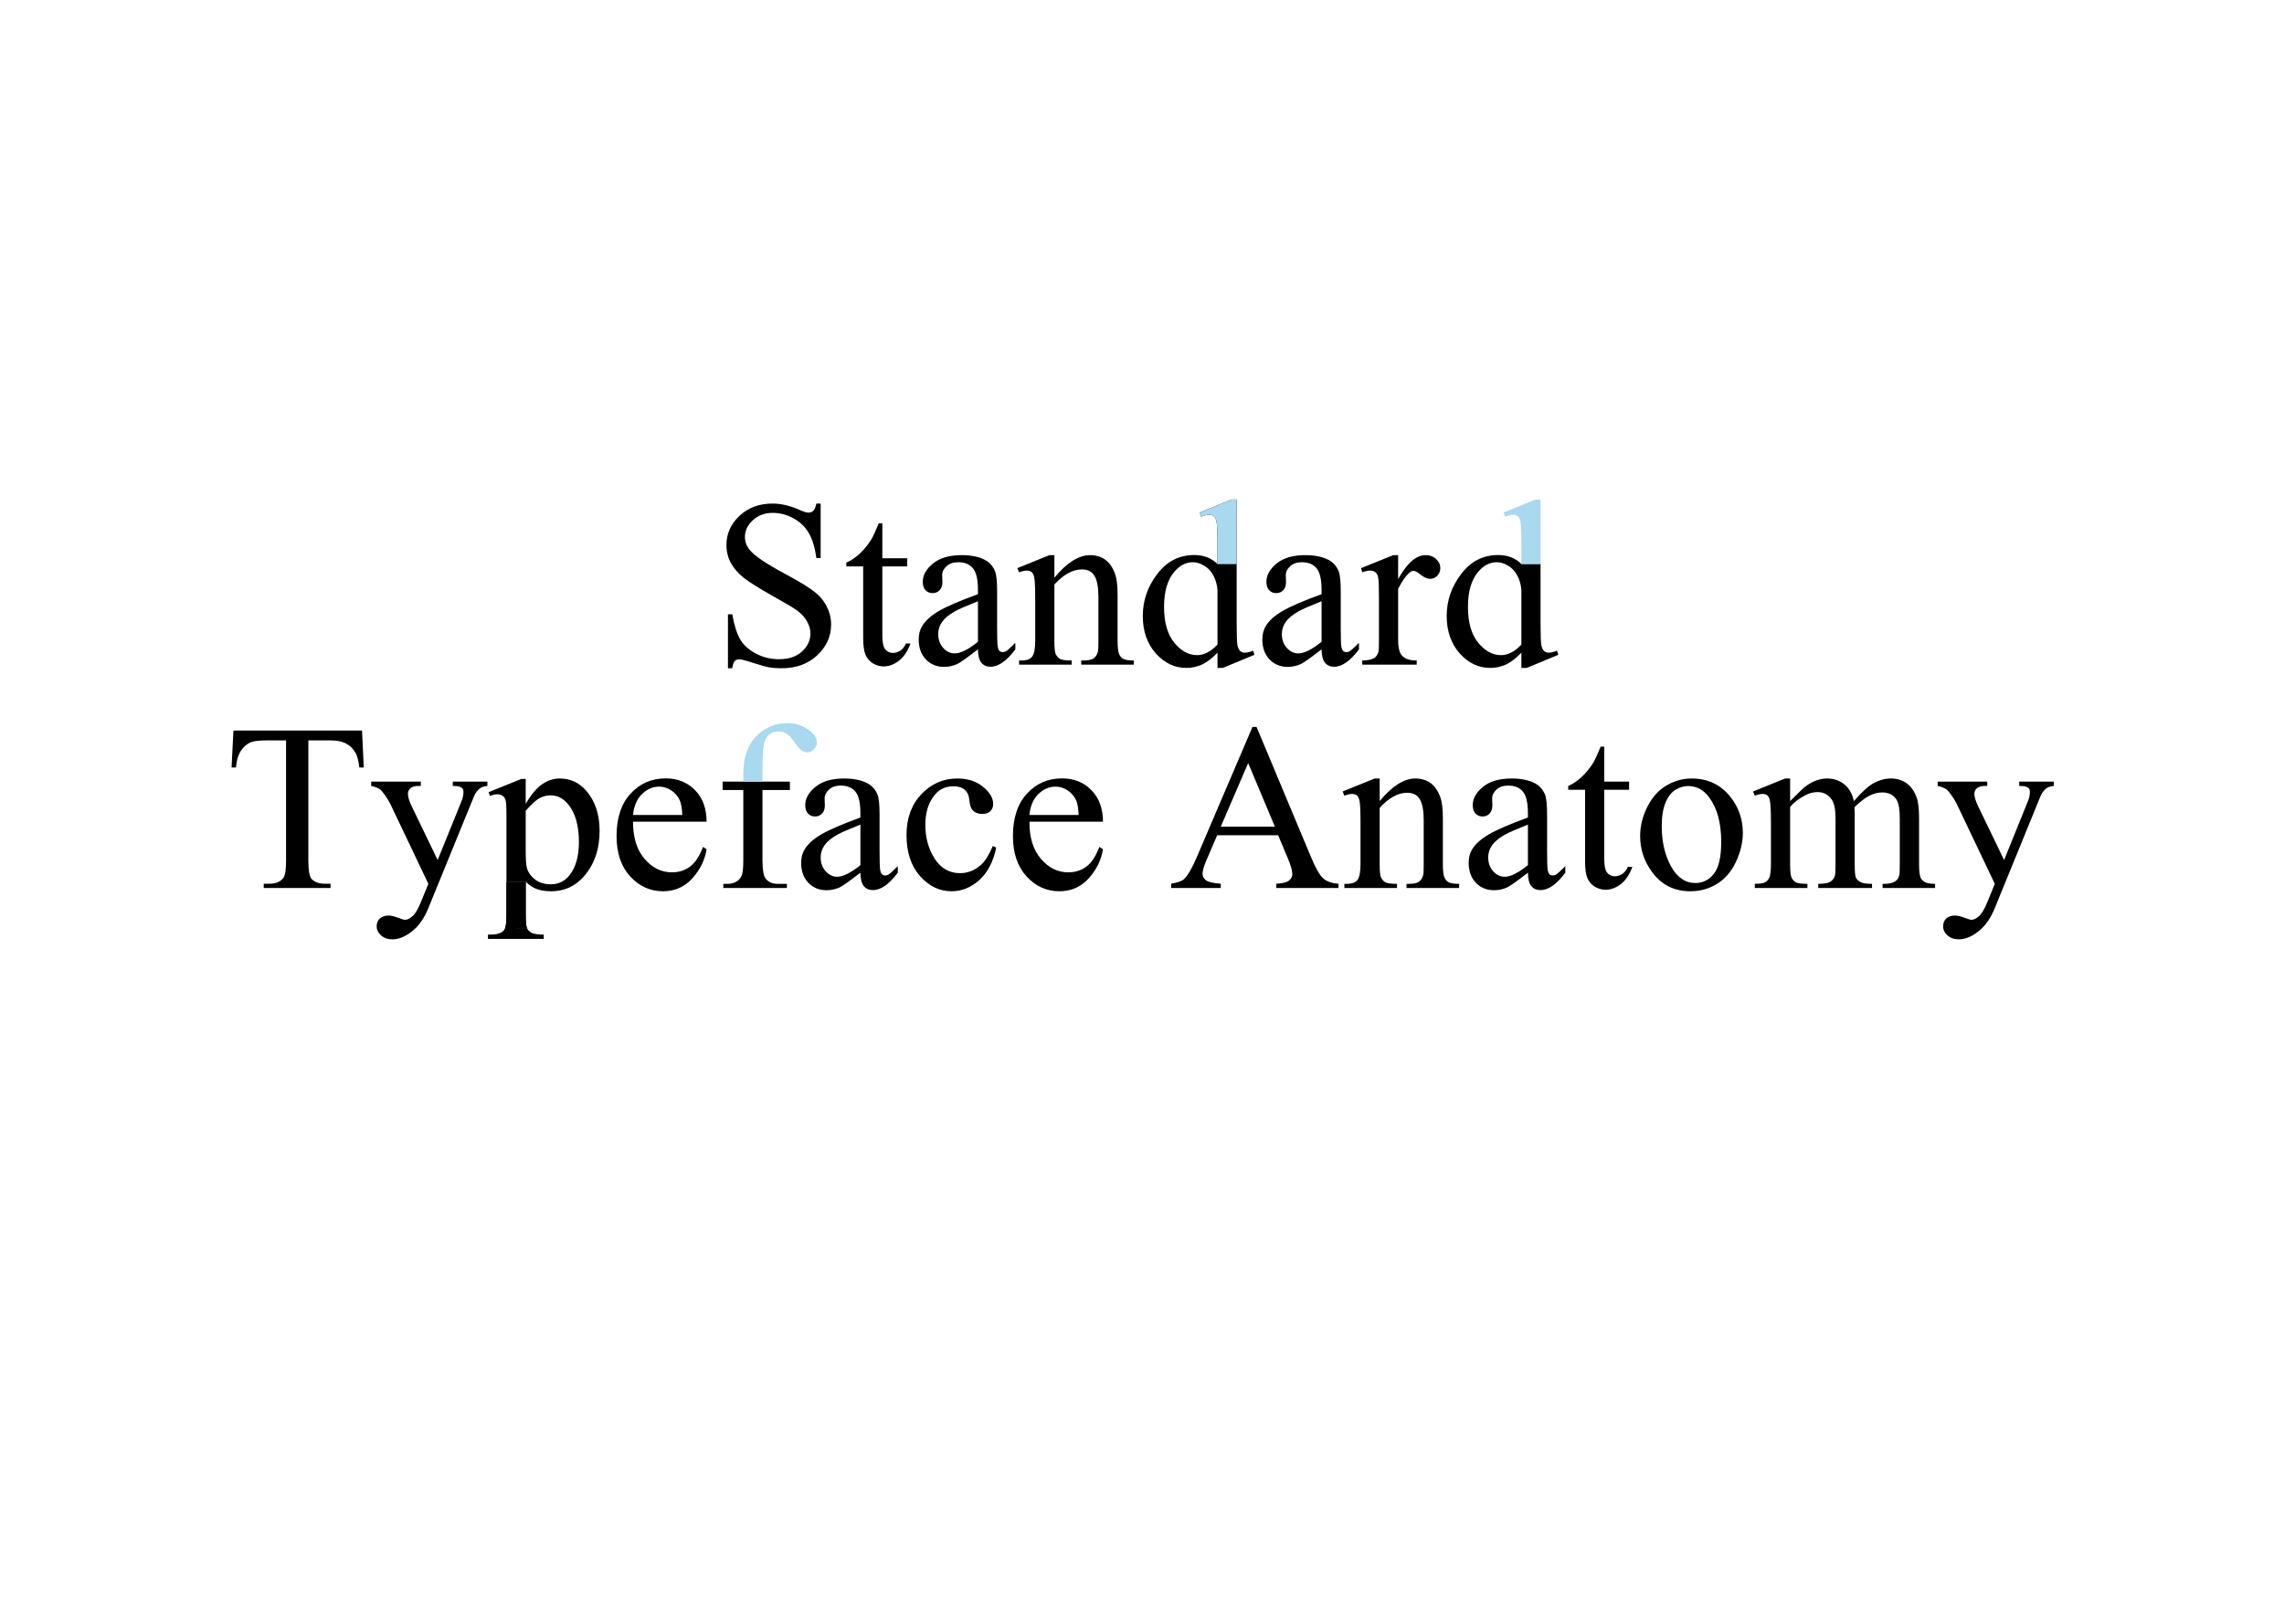 <svg width="1440" height="1024" viewBox="0 0 1440 1024" fill="none" xmlns="http://www.w3.org/2000/svg">
<rect width="1440" height="1024" fill="white"/>
<path d="M1221.63 492.91H1252.91V495.62H1251.37C1249.17 495.62 1247.51 496.108 1246.39 497.085C1245.32 498.013 1244.78 499.185 1244.78 500.601C1244.78 502.505 1245.58 505.142 1247.2 508.511L1263.53 542.349L1278.54 505.288C1279.37 503.286 1279.79 501.309 1279.79 499.355C1279.79 498.477 1279.62 497.817 1279.28 497.378C1278.89 496.841 1278.28 496.426 1277.45 496.133C1276.62 495.791 1275.15 495.62 1273.05 495.62V492.91H1294.88V495.62C1293.07 495.815 1291.68 496.206 1290.7 496.792C1289.73 497.378 1288.65 498.477 1287.48 500.088C1287.04 500.771 1286.21 502.651 1284.99 505.728L1257.67 572.671C1255.03 579.165 1251.57 584.072 1247.27 587.393C1243.02 590.713 1238.92 592.373 1234.96 592.373C1232.08 592.373 1229.72 591.543 1227.86 589.883C1226 588.223 1225.08 586.318 1225.08 584.17C1225.08 582.119 1225.74 580.459 1227.05 579.189C1228.42 577.969 1230.28 577.358 1232.62 577.358C1234.23 577.358 1236.43 577.896 1239.21 578.97C1241.17 579.702 1242.39 580.068 1242.88 580.068C1244.34 580.068 1245.93 579.312 1247.64 577.798C1249.39 576.284 1251.15 573.354 1252.91 569.009L1257.67 557.363L1233.57 506.753C1232.84 505.239 1231.67 503.359 1230.06 501.113C1228.84 499.404 1227.84 498.257 1227.05 497.671C1225.93 496.89 1224.12 496.206 1221.63 495.62V492.91Z" fill="black"/>
<path d="M1128.62 505.215C1133.5 500.332 1136.38 497.524 1137.26 496.792C1139.46 494.937 1141.83 493.496 1144.36 492.471C1146.9 491.445 1149.42 490.933 1151.91 490.933C1156.11 490.933 1159.72 492.153 1162.75 494.595C1165.78 497.036 1167.8 500.576 1168.83 505.215C1173.86 499.355 1178.1 495.522 1181.57 493.716C1185.04 491.86 1188.6 490.933 1192.26 490.933C1195.83 490.933 1198.98 491.86 1201.71 493.716C1204.5 495.522 1206.69 498.501 1208.3 502.651C1209.38 505.483 1209.92 509.927 1209.92 515.981V544.839C1209.92 549.038 1210.23 551.919 1210.87 553.481C1211.36 554.556 1212.26 555.483 1213.58 556.265C1214.9 556.997 1217.04 557.363 1220.02 557.363V560H1186.92V557.363H1188.31C1191.19 557.363 1193.44 556.802 1195.05 555.679C1196.17 554.897 1196.98 553.652 1197.46 551.943C1197.66 551.113 1197.76 548.745 1197.76 544.839V515.981C1197.76 510.513 1197.1 506.655 1195.78 504.409C1193.88 501.284 1190.82 499.722 1186.62 499.722C1184.04 499.722 1181.42 500.381 1178.79 501.699C1176.2 502.969 1173.05 505.361 1169.34 508.877L1169.19 509.683L1169.34 512.832V544.839C1169.34 549.429 1169.58 552.285 1170.07 553.408C1170.61 554.531 1171.59 555.483 1173 556.265C1174.42 556.997 1176.83 557.363 1180.25 557.363V560H1146.34V557.363C1150.05 557.363 1152.59 556.924 1153.96 556.045C1155.38 555.166 1156.35 553.848 1156.89 552.09C1157.13 551.26 1157.25 548.843 1157.25 544.839V515.981C1157.25 510.513 1156.45 506.582 1154.84 504.189C1152.69 501.064 1149.69 499.502 1145.83 499.502C1143.19 499.502 1140.58 500.21 1137.99 501.626C1133.94 503.774 1130.81 506.191 1128.62 508.877V544.839C1128.62 549.233 1128.91 552.09 1129.5 553.408C1130.13 554.727 1131.03 555.728 1132.21 556.411C1133.43 557.046 1135.87 557.363 1139.53 557.363V560H1106.35V557.363C1109.43 557.363 1111.58 557.046 1112.8 556.411C1114.02 555.728 1114.95 554.678 1115.58 553.262C1116.21 551.797 1116.53 548.989 1116.53 544.839V519.204C1116.53 511.831 1116.31 507.07 1115.87 504.922C1115.53 503.311 1114.99 502.212 1114.26 501.626C1113.53 500.991 1112.53 500.674 1111.26 500.674C1109.89 500.674 1108.26 501.04 1106.35 501.772L1105.25 499.136L1125.47 490.933H1128.62V505.215Z" fill="black"/>
<path d="M1066.51 490.933C1076.66 490.933 1084.82 494.79 1090.97 502.505C1096.2 509.097 1098.81 516.665 1098.81 525.21C1098.81 531.216 1097.37 537.295 1094.49 543.447C1091.61 549.6 1087.63 554.238 1082.55 557.363C1077.52 560.488 1071.9 562.051 1065.7 562.051C1055.59 562.051 1047.56 558.022 1041.61 549.966C1036.58 543.179 1034.06 535.562 1034.06 527.114C1034.06 520.962 1035.58 514.858 1038.6 508.804C1041.68 502.7 1045.71 498.208 1050.69 495.327C1055.67 492.397 1060.94 490.933 1066.51 490.933ZM1064.24 495.693C1061.65 495.693 1059.04 496.475 1056.4 498.037C1053.81 499.551 1051.71 502.236 1050.1 506.094C1048.49 509.951 1047.68 514.907 1047.68 520.962C1047.68 530.728 1049.61 539.15 1053.47 546.23C1057.38 553.311 1062.5 556.851 1068.85 556.851C1073.59 556.851 1077.49 554.897 1080.57 550.991C1083.65 547.085 1085.18 540.371 1085.18 530.85C1085.18 518.936 1082.62 509.561 1077.49 502.725C1074.03 498.037 1069.61 495.693 1064.24 495.693Z" fill="black"/>
<path d="M1011.43 470.864V492.91H1027.1V498.037H1011.43V541.543C1011.43 545.889 1012.04 548.818 1013.26 550.332C1014.53 551.846 1016.14 552.603 1018.09 552.603C1019.71 552.603 1021.27 552.114 1022.78 551.138C1024.3 550.112 1025.47 548.623 1026.3 546.67H1029.15C1027.45 551.455 1025.03 555.068 1021.9 557.51C1018.78 559.902 1015.56 561.099 1012.24 561.099C1009.99 561.099 1007.79 560.488 1005.64 559.268C1003.5 557.998 1001.91 556.216 1000.88 553.921C999.857 551.577 999.345 547.988 999.345 543.154V498.037H988.725V495.62C991.41 494.546 994.145 492.739 996.928 490.2C999.76 487.612 1002.27 484.561 1004.47 481.045C1005.59 479.189 1007.16 475.796 1009.16 470.864H1011.43Z" fill="black"/>
<path d="M963.31 550.332C956.425 555.654 952.104 558.73 950.346 559.561C947.709 560.781 944.901 561.392 941.923 561.392C937.284 561.392 933.451 559.805 930.424 556.631C927.445 553.457 925.956 549.282 925.956 544.106C925.956 540.835 926.688 538.003 928.153 535.61C930.155 532.29 933.622 529.165 938.554 526.235C943.534 523.306 951.786 519.741 963.31 515.542V512.905C963.31 506.216 962.235 501.626 960.087 499.136C957.987 496.646 954.911 495.4 950.858 495.4C947.782 495.4 945.341 496.23 943.534 497.891C941.679 499.551 940.751 501.455 940.751 503.604L940.897 507.852C940.897 510.098 940.312 511.831 939.14 513.052C938.017 514.272 936.527 514.883 934.672 514.883C932.865 514.883 931.376 514.248 930.204 512.979C929.081 511.709 928.52 509.976 928.52 507.778C928.52 503.579 930.668 499.722 934.965 496.206C939.262 492.69 945.292 490.933 953.056 490.933C959.013 490.933 963.896 491.934 967.704 493.936C970.585 495.449 972.709 497.817 974.076 501.04C974.955 503.14 975.395 507.437 975.395 513.931V536.709C975.395 543.105 975.517 547.036 975.761 548.501C976.005 549.917 976.396 550.869 976.933 551.357C977.519 551.846 978.178 552.09 978.91 552.09C979.691 552.09 980.375 551.919 980.961 551.577C981.986 550.942 983.964 549.16 986.894 546.23V550.332C981.425 557.656 976.2 561.318 971.22 561.318C968.827 561.318 966.923 560.488 965.507 558.828C964.091 557.168 963.358 554.336 963.31 550.332ZM963.31 545.571V520.01C955.937 522.939 951.176 525.015 949.027 526.235C945.17 528.384 942.411 530.63 940.751 532.974C939.091 535.317 938.261 537.881 938.261 540.664C938.261 544.18 939.311 547.109 941.41 549.453C943.51 551.748 945.927 552.896 948.661 552.896C952.372 552.896 957.255 550.454 963.31 545.571Z" fill="black"/>
<path d="M869.853 505.142C877.714 495.669 885.209 490.933 892.338 490.933C896 490.933 899.149 491.86 901.786 493.716C904.423 495.522 906.522 498.525 908.085 502.725C909.159 505.654 909.696 510.146 909.696 516.201V544.839C909.696 549.087 910.038 551.968 910.722 553.481C911.259 554.702 912.113 555.654 913.285 556.338C914.506 557.021 916.728 557.363 919.95 557.363V560H886.771V557.363H888.163C891.288 557.363 893.461 556.899 894.682 555.972C895.951 554.995 896.83 553.579 897.318 551.724C897.514 550.991 897.611 548.696 897.611 544.839V517.373C897.611 511.27 896.806 506.851 895.194 504.116C893.632 501.333 890.971 499.941 887.211 499.941C881.4 499.941 875.614 503.115 869.853 509.463V544.839C869.853 549.38 870.121 552.188 870.658 553.262C871.342 554.678 872.27 555.728 873.441 556.411C874.662 557.046 877.104 557.363 880.766 557.363V560H847.587V557.363H849.052C852.47 557.363 854.765 556.509 855.937 554.8C857.157 553.042 857.768 549.722 857.768 544.839V519.937C857.768 511.88 857.572 506.973 857.182 505.215C856.84 503.457 856.278 502.261 855.497 501.626C854.765 500.991 853.764 500.674 852.494 500.674C851.127 500.674 849.491 501.04 847.587 501.772L846.488 499.136L866.703 490.933H869.853V505.142Z" fill="black"/>
<path d="M805.839 526.748H767.387L760.648 542.422C758.988 546.279 758.158 549.16 758.158 551.064C758.158 552.578 758.866 553.921 760.282 555.093C761.747 556.216 764.872 556.948 769.657 557.29V560H738.383V557.29C742.533 556.558 745.219 555.605 746.439 554.434C748.93 552.09 751.688 547.329 754.716 540.151L789.652 458.413H792.216L826.786 541.03C829.569 547.671 832.084 551.992 834.33 553.994C836.625 555.947 839.799 557.046 843.852 557.29V560H804.667V557.29C808.622 557.095 811.283 556.436 812.65 555.312C814.066 554.189 814.774 552.822 814.774 551.211C814.774 549.062 813.798 545.669 811.845 541.03L805.839 526.748ZM803.788 521.328L786.942 481.191L769.657 521.328H803.788Z" fill="black"/>
<path d="M649.027 518.179C648.979 528.14 651.396 535.952 656.278 541.616C661.161 547.28 666.898 550.112 673.49 550.112C677.885 550.112 681.693 548.916 684.916 546.523C688.188 544.082 690.922 539.932 693.119 534.072L695.39 535.537C694.364 542.227 691.386 548.33 686.454 553.848C681.522 559.316 675.346 562.051 667.924 562.051C659.867 562.051 652.958 558.926 647.196 552.676C641.483 546.377 638.627 537.93 638.627 527.334C638.627 515.859 641.557 506.924 647.416 500.527C653.324 494.082 660.722 490.859 669.608 490.859C677.128 490.859 683.305 493.35 688.139 498.33C692.973 503.262 695.39 509.878 695.39 518.179H649.027ZM649.027 513.931H680.082C679.838 509.634 679.325 506.606 678.544 504.849C677.323 502.114 675.492 499.966 673.051 498.403C670.658 496.841 668.144 496.06 665.507 496.06C661.454 496.06 657.816 497.646 654.594 500.82C651.42 503.945 649.564 508.315 649.027 513.931Z" fill="black"/>
<path d="M628.08 534.512C626.273 543.35 622.733 550.161 617.46 554.946C612.187 559.683 606.352 562.051 599.955 562.051C592.338 562.051 585.697 558.853 580.033 552.456C574.369 546.06 571.537 537.417 571.537 526.528C571.537 515.981 574.662 507.412 580.912 500.82C587.211 494.229 594.755 490.933 603.544 490.933C610.136 490.933 615.556 492.69 619.804 496.206C624.052 499.673 626.176 503.286 626.176 507.046C626.176 508.901 625.565 510.415 624.345 511.587C623.173 512.71 621.513 513.271 619.364 513.271C616.483 513.271 614.311 512.344 612.846 510.488C612.016 509.463 611.454 507.51 611.161 504.629C610.917 501.748 609.94 499.551 608.231 498.037C606.522 496.572 604.154 495.84 601.127 495.84C596.244 495.84 592.313 497.646 589.335 501.26C585.38 506.045 583.402 512.368 583.402 520.229C583.402 528.237 585.355 535.317 589.262 541.47C593.217 547.573 598.539 550.625 605.229 550.625C610.014 550.625 614.311 548.989 618.119 545.718C620.805 543.472 623.417 539.395 625.956 533.486L628.08 534.512Z" fill="black"/>
<path d="M542.46 550.332C535.575 555.654 531.254 558.73 529.496 559.561C526.859 560.781 524.052 561.392 521.073 561.392C516.435 561.392 512.602 559.805 509.574 556.631C506.596 553.457 505.106 549.282 505.106 544.106C505.106 540.835 505.839 538.003 507.304 535.61C509.306 532.29 512.772 529.165 517.704 526.235C522.685 523.306 530.937 519.741 542.46 515.542V512.905C542.46 506.216 541.386 501.626 539.237 499.136C537.138 496.646 534.062 495.4 530.009 495.4C526.933 495.4 524.491 496.23 522.685 497.891C520.829 499.551 519.901 501.455 519.901 503.604L520.048 507.852C520.048 510.098 519.462 511.831 518.29 513.052C517.167 514.272 515.678 514.883 513.822 514.883C512.016 514.883 510.526 514.248 509.354 512.979C508.231 511.709 507.67 509.976 507.67 507.778C507.67 503.579 509.818 499.722 514.115 496.206C518.412 492.69 524.442 490.933 532.206 490.933C538.163 490.933 543.046 491.934 546.854 493.936C549.735 495.449 551.859 497.817 553.227 501.04C554.105 503.14 554.545 507.437 554.545 513.931V536.709C554.545 543.105 554.667 547.036 554.911 548.501C555.155 549.917 555.546 550.869 556.083 551.357C556.669 551.846 557.328 552.09 558.061 552.09C558.842 552.09 559.525 551.919 560.111 551.577C561.137 550.942 563.114 549.16 566.044 546.23V550.332C560.575 557.656 555.351 561.318 550.37 561.318C547.978 561.318 546.073 560.488 544.657 558.828C543.241 557.168 542.509 554.336 542.46 550.332ZM542.46 545.571V520.01C535.087 522.939 530.326 525.015 528.178 526.235C524.32 528.384 521.562 530.63 519.901 532.974C518.241 535.317 517.411 537.881 517.411 540.664C517.411 544.18 518.461 547.109 520.561 549.453C522.66 551.748 525.077 552.896 527.812 552.896C531.522 552.896 536.405 550.454 542.46 545.571Z" fill="black"/>
<path fill-rule="evenodd" clip-rule="evenodd" d="M480.717 542.275V498.184H498.002V492.91H480.717H468.632H455.595V498.184H468.632V542.275C468.632 547.061 468.314 550.283 467.68 551.943C467.094 553.604 465.995 554.922 464.384 555.898C462.772 556.875 460.99 557.363 459.037 557.363H456.034V560H496.098V557.363H490.019C486.991 557.363 484.574 556.289 482.768 554.141C481.4 552.48 480.717 548.525 480.717 542.275Z" fill="black"/>
<path d="M468.632 488.516V492.91H480.717V488.076C480.717 477.627 481.059 471.157 481.742 468.667C482.426 466.128 483.549 464.272 485.111 463.101C486.674 461.88 488.578 461.27 490.824 461.27C492.68 461.27 494.364 461.733 495.878 462.661C497.392 463.589 499.052 465.396 500.858 468.081C502.665 470.718 504.179 472.451 505.399 473.281C506.669 474.062 507.865 474.453 508.988 474.453C510.453 474.453 511.82 473.818 513.09 472.549C514.359 471.23 514.994 469.839 514.994 468.374C514.994 465.64 513.578 463.174 510.746 460.977C506.449 457.656 501.737 455.996 496.61 455.996C491.093 455.996 486.112 457.437 481.669 460.317C477.274 463.149 474.003 466.885 471.854 471.523C469.706 476.162 468.632 481.826 468.632 488.516Z" fill="#A8D9EE"/>
<path d="M399.125 518.179C399.076 528.14 401.493 535.952 406.376 541.616C411.259 547.28 416.996 550.112 423.588 550.112C427.982 550.112 431.791 548.916 435.014 546.523C438.285 544.082 441.02 539.932 443.217 534.072L445.487 535.537C444.462 542.227 441.483 548.33 436.552 553.848C431.62 559.316 425.443 562.051 418.021 562.051C409.965 562.051 403.056 558.926 397.294 552.676C391.581 546.377 388.725 537.93 388.725 527.334C388.725 515.859 391.654 506.924 397.514 500.527C403.422 494.082 410.819 490.859 419.706 490.859C427.226 490.859 433.402 493.35 438.236 498.33C443.07 503.262 445.487 509.878 445.487 518.179H399.125ZM399.125 513.931H430.18C429.936 509.634 429.423 506.606 428.642 504.849C427.421 502.114 425.59 499.966 423.148 498.403C420.756 496.841 418.241 496.06 415.604 496.06C411.552 496.06 407.914 497.646 404.691 500.82C401.518 503.945 399.662 508.315 399.125 513.931Z" fill="black"/>
<path fill-rule="evenodd" clip-rule="evenodd" d="M328.666 491.226L308.012 499.575L308.891 501.919C310.697 501.235 312.187 500.894 313.358 500.894C314.823 500.894 315.971 501.187 316.801 501.772C317.68 502.358 318.314 503.237 318.705 504.409C319.096 505.581 319.291 508.34 319.291 512.686V556.118H331.449C333.891 558.315 336.088 559.78 338.041 560.513C340.678 561.538 343.803 562.051 347.416 562.051C355.717 562.051 362.602 558.95 368.07 552.749C374.711 545.181 378.031 535.61 378.031 524.038C378.031 513.687 375.272 505.288 369.755 498.843C365.263 493.569 359.647 490.933 352.909 490.933C349.052 490.933 345.365 492.129 341.85 494.521C338.383 496.865 334.916 500.991 331.449 506.899V491.226H328.666ZM332.255 585.269L318.485 585.195C317.997 586.416 317.289 587.295 316.361 587.832C314.457 588.906 312.162 589.419 309.477 589.37H307.646V592.08H342.802V589.37C339.14 589.37 336.601 589.004 335.185 588.271C333.817 587.539 332.841 586.538 332.255 585.269ZM331.449 536.27V511.221C335.502 506.826 338.407 504.189 340.165 503.311C342.46 502.139 344.779 501.553 347.123 501.553C351.42 501.553 355.131 503.457 358.256 507.266C362.748 512.783 364.994 520.669 364.994 530.923C364.994 539.956 363.017 546.963 359.062 551.943C356.034 555.752 352.079 557.656 347.196 557.656C343.144 557.656 339.774 556.582 337.089 554.434C334.452 552.285 332.792 549.795 332.108 546.963C331.669 545.254 331.449 541.689 331.449 536.27Z" fill="black"/>
<path d="M331.449 576.553V556.118H319.291V576.113C319.291 580.996 319.022 584.023 318.485 585.195L332.255 585.269C331.718 584.048 331.449 581.143 331.449 576.553Z" fill="black"/>
<path d="M331.449 576.553V556.118H319.291V576.113C319.291 580.996 319.022 584.023 318.485 585.195L332.255 585.269C331.718 584.048 331.449 581.143 331.449 576.553Z" fill="black"/>
<path d="M234.037 492.91H265.312V495.62H263.773C261.576 495.62 259.916 496.108 258.793 497.085C257.719 498.013 257.182 499.185 257.182 500.601C257.182 502.505 257.987 505.142 259.599 508.511L275.932 542.349L290.946 505.288C291.776 503.286 292.191 501.309 292.191 499.355C292.191 498.477 292.021 497.817 291.679 497.378C291.288 496.841 290.678 496.426 289.848 496.133C289.018 495.791 287.553 495.62 285.453 495.62V492.91H307.279V495.62C305.473 495.815 304.081 496.206 303.104 496.792C302.128 497.378 301.054 498.477 299.882 500.088C299.442 500.771 298.612 502.651 297.392 505.728L270.072 572.671C267.436 579.165 263.969 584.072 259.672 587.393C255.424 590.713 251.322 592.373 247.367 592.373C244.486 592.373 242.118 591.543 240.263 589.883C238.407 588.223 237.479 586.318 237.479 584.17C237.479 582.119 238.139 580.459 239.457 579.189C240.824 577.969 242.68 577.358 245.023 577.358C246.635 577.358 248.832 577.896 251.615 578.97C253.568 579.702 254.789 580.068 255.277 580.068C256.742 580.068 258.329 579.312 260.038 577.798C261.796 576.284 263.554 573.354 265.312 569.009L270.072 557.363L245.976 506.753C245.243 505.239 244.071 503.359 242.46 501.113C241.239 499.404 240.238 498.257 239.457 497.671C238.334 496.89 236.527 496.206 234.037 495.62V492.91Z" fill="black"/>
<path d="M228.251 460.684L229.35 483.975H226.566C226.029 479.873 225.297 476.943 224.369 475.186C222.855 472.354 220.829 470.278 218.29 468.96C215.8 467.593 212.504 466.909 208.402 466.909H194.413V542.788C194.413 548.892 195.072 552.7 196.391 554.214C198.246 556.265 201.103 557.29 204.96 557.29H208.402V560H166.288V557.29H169.804C174.003 557.29 176.981 556.021 178.739 553.481C179.813 551.919 180.351 548.354 180.351 542.788V466.909H168.412C163.773 466.909 160.478 467.251 158.524 467.935C155.985 468.862 153.812 470.645 152.006 473.281C150.199 475.918 149.125 479.482 148.783 483.975H146L147.172 460.684H228.251Z" fill="black"/>
<path fill-rule="evenodd" clip-rule="evenodd" d="M949.602 419.004C952.727 417.49 955.925 415.024 959.196 411.606V421.201H962.565L982.487 412.925L981.682 410.361C979.484 411.191 977.727 411.606 976.408 411.606C975.334 411.606 974.382 411.265 973.552 410.581C972.771 409.897 972.185 408.701 971.794 406.992C971.452 405.234 971.281 400.425 971.281 392.563V355.649H959.196C955.339 351.89 950.456 350.01 944.548 350.01C935.026 350.01 927.238 354.014 921.184 362.021C915.129 369.98 912.102 378.77 912.102 388.389C912.102 398.008 914.836 405.894 920.305 412.046C925.773 418.149 932.17 421.201 939.494 421.201C943.107 421.201 946.477 420.469 949.602 419.004ZM959.196 371.909V406.479C955.046 410.923 950.749 413.145 946.306 413.145C941.032 413.145 936.247 410.532 931.95 405.308C927.653 400.034 925.505 392.466 925.505 382.603C925.505 372.837 927.727 365.415 932.17 360.337C935.539 356.479 939.372 354.551 943.669 354.551C945.964 354.551 948.308 355.259 950.7 356.675C953.142 358.042 955.095 360.093 956.56 362.827C958.024 365.562 958.903 368.589 959.196 371.909Z" fill="black"/>
<path d="M959.196 343.271V355.649H971.281V315H967.985L947.99 323.203L948.942 325.767C951.042 324.985 952.727 324.595 953.996 324.595C955.168 324.595 956.145 324.912 956.926 325.547C957.707 326.182 958.269 327.378 958.61 329.136C959.001 330.894 959.196 335.605 959.196 343.271Z" fill="#A8D9EE"/>
<path d="M881.486 350.083V365.171C887.102 355.112 892.863 350.083 898.771 350.083C901.457 350.083 903.679 350.913 905.437 352.573C907.194 354.185 908.073 356.064 908.073 358.213C908.073 360.117 907.438 361.729 906.169 363.047C904.899 364.365 903.386 365.024 901.628 365.024C899.919 365.024 897.99 364.194 895.842 362.534C893.742 360.825 892.18 359.971 891.154 359.971C890.275 359.971 889.323 360.459 888.298 361.436C886.101 363.438 883.83 366.733 881.486 371.323V403.477C881.486 407.188 881.95 409.995 882.878 411.899C883.513 413.218 884.636 414.316 886.247 415.195C887.858 416.074 890.178 416.514 893.205 416.514V419.15H858.854V416.514C862.272 416.514 864.812 415.977 866.472 414.902C867.692 414.121 868.547 412.876 869.035 411.167C869.279 410.337 869.401 407.969 869.401 404.062V378.062C869.401 370.249 869.23 365.61 868.889 364.146C868.596 362.632 868.01 361.533 867.131 360.85C866.301 360.166 865.251 359.824 863.981 359.824C862.468 359.824 860.759 360.19 858.854 360.923L858.122 358.286L878.41 350.083H881.486Z" fill="black"/>
<path d="M833.22 409.482C826.335 414.805 822.014 417.881 820.256 418.711C817.619 419.932 814.812 420.542 811.833 420.542C807.194 420.542 803.361 418.955 800.334 415.781C797.355 412.607 795.866 408.433 795.866 403.257C795.866 399.985 796.599 397.153 798.063 394.761C800.065 391.44 803.532 388.315 808.464 385.386C813.444 382.456 821.696 378.892 833.22 374.692V372.056C833.22 365.366 832.146 360.776 829.997 358.286C827.897 355.796 824.821 354.551 820.769 354.551C817.692 354.551 815.251 355.381 813.444 357.041C811.589 358.701 810.661 360.605 810.661 362.754L810.808 367.002C810.808 369.248 810.222 370.981 809.05 372.202C807.927 373.423 806.438 374.033 804.582 374.033C802.775 374.033 801.286 373.398 800.114 372.129C798.991 370.859 798.43 369.126 798.43 366.929C798.43 362.729 800.578 358.872 804.875 355.356C809.172 351.841 815.202 350.083 822.966 350.083C828.923 350.083 833.806 351.084 837.614 353.086C840.495 354.6 842.619 356.968 843.986 360.19C844.865 362.29 845.305 366.587 845.305 373.081V395.859C845.305 402.256 845.427 406.187 845.671 407.651C845.915 409.067 846.306 410.02 846.843 410.508C847.429 410.996 848.088 411.24 848.82 411.24C849.602 411.24 850.285 411.069 850.871 410.728C851.896 410.093 853.874 408.311 856.804 405.381V409.482C851.335 416.807 846.11 420.469 841.13 420.469C838.737 420.469 836.833 419.639 835.417 417.979C834.001 416.318 833.269 413.486 833.22 409.482ZM833.22 404.722V379.16C825.847 382.09 821.086 384.165 818.938 385.386C815.08 387.534 812.321 389.78 810.661 392.124C809.001 394.468 808.171 397.031 808.171 399.814C808.171 403.33 809.221 406.26 811.32 408.604C813.42 410.898 815.837 412.046 818.571 412.046C822.282 412.046 827.165 409.604 833.22 404.722Z" fill="black"/>
<path fill-rule="evenodd" clip-rule="evenodd" d="M758 419.004C761.125 417.49 764.323 415.024 767.595 411.606V421.201H770.964L790.886 412.925L790.08 410.361C787.883 411.191 786.125 411.606 784.807 411.606C783.732 411.606 782.78 411.265 781.95 410.581C781.169 409.897 780.583 408.701 780.192 406.992C779.851 405.234 779.68 400.425 779.68 392.563V355.649H767.595C763.737 351.89 758.854 350.01 752.946 350.01C743.425 350.01 735.637 354.014 729.582 362.021C723.527 369.98 720.5 378.77 720.5 388.389C720.5 398.008 723.234 405.894 728.703 412.046C734.172 418.149 740.568 421.201 747.893 421.201C751.506 421.201 754.875 420.469 758 419.004ZM767.595 371.909V406.479C763.444 410.923 759.147 413.145 754.704 413.145C749.431 413.145 744.646 410.532 740.349 405.308C736.052 400.034 733.903 392.466 733.903 382.603C733.903 372.837 736.125 365.415 740.568 360.337C743.938 356.479 747.771 354.551 752.067 354.551C754.362 354.551 756.706 355.259 759.099 356.675C761.54 358.042 763.493 360.093 764.958 362.827C766.423 365.562 767.302 368.589 767.595 371.909Z" fill="black"/>
<path d="M767.595 343.271V355.649H779.68V315H776.384L756.389 323.203L757.341 325.767C759.44 324.985 761.125 324.595 762.395 324.595C763.566 324.595 764.543 324.912 765.324 325.547C766.105 326.182 766.667 327.378 767.009 329.136C767.399 330.894 767.595 335.605 767.595 343.271Z" fill="black"/>
<path d="M767.595 343.271V355.649H779.68V315H776.384L756.389 323.203L757.341 325.767C759.44 324.985 761.125 324.595 762.395 324.595C763.566 324.595 764.543 324.912 765.324 325.547C766.105 326.182 766.667 327.378 767.009 329.136C767.399 330.894 767.595 335.605 767.595 343.271Z" fill="#A8D9EE"/>
<path d="M664.763 364.292C672.624 354.819 680.119 350.083 687.248 350.083C690.91 350.083 694.06 351.011 696.696 352.866C699.333 354.673 701.433 357.676 702.995 361.875C704.069 364.805 704.606 369.297 704.606 375.352V403.989C704.606 408.237 704.948 411.118 705.632 412.632C706.169 413.853 707.023 414.805 708.195 415.488C709.416 416.172 711.638 416.514 714.86 416.514V419.15H681.682V416.514H683.073C686.198 416.514 688.371 416.05 689.592 415.122C690.861 414.146 691.74 412.729 692.229 410.874C692.424 410.142 692.521 407.847 692.521 403.989V376.523C692.521 370.42 691.716 366.001 690.104 363.267C688.542 360.483 685.881 359.092 682.121 359.092C676.311 359.092 670.524 362.266 664.763 368.613V403.989C664.763 408.53 665.031 411.338 665.568 412.412C666.252 413.828 667.18 414.878 668.352 415.562C669.572 416.196 672.014 416.514 675.676 416.514V419.15H642.497V416.514H643.962C647.38 416.514 649.675 415.659 650.847 413.95C652.067 412.192 652.678 408.872 652.678 403.989V379.087C652.678 371.03 652.482 366.123 652.092 364.365C651.75 362.607 651.188 361.411 650.407 360.776C649.675 360.142 648.674 359.824 647.404 359.824C646.037 359.824 644.401 360.19 642.497 360.923L641.398 358.286L661.613 350.083H664.763V364.292Z" fill="black"/>
<path d="M616.569 409.482C609.685 414.805 605.363 417.881 603.605 418.711C600.969 419.932 598.161 420.542 595.183 420.542C590.544 420.542 586.711 418.955 583.684 415.781C580.705 412.607 579.216 408.433 579.216 403.257C579.216 399.985 579.948 397.153 581.413 394.761C583.415 391.44 586.882 388.315 591.813 385.386C596.794 382.456 605.046 378.892 616.569 374.692V372.056C616.569 365.366 615.495 360.776 613.347 358.286C611.247 355.796 608.171 354.551 604.118 354.551C601.042 354.551 598.601 355.381 596.794 357.041C594.938 358.701 594.011 360.605 594.011 362.754L594.157 367.002C594.157 369.248 593.571 370.981 592.399 372.202C591.276 373.423 589.787 374.033 587.932 374.033C586.125 374.033 584.636 373.398 583.464 372.129C582.341 370.859 581.779 369.126 581.779 366.929C581.779 362.729 583.928 358.872 588.225 355.356C592.521 351.841 598.552 350.083 606.315 350.083C612.272 350.083 617.155 351.084 620.964 353.086C623.845 354.6 625.969 356.968 627.336 360.19C628.215 362.29 628.654 366.587 628.654 373.081V395.859C628.654 402.256 628.776 406.187 629.021 407.651C629.265 409.067 629.655 410.02 630.192 410.508C630.778 410.996 631.438 411.24 632.17 411.24C632.951 411.24 633.635 411.069 634.221 410.728C635.246 410.093 637.224 408.311 640.153 405.381V409.482C634.685 416.807 629.46 420.469 624.479 420.469C622.087 420.469 620.183 419.639 618.767 417.979C617.351 416.318 616.618 413.486 616.569 409.482ZM616.569 404.722V379.16C609.196 382.09 604.436 384.165 602.287 385.386C598.43 387.534 595.671 389.78 594.011 392.124C592.351 394.468 591.521 397.031 591.521 399.814C591.521 403.33 592.57 406.26 594.67 408.604C596.77 410.898 599.187 412.046 601.921 412.046C605.632 412.046 610.515 409.604 616.569 404.722Z" fill="black"/>
<path d="M556.291 330.015V352.061H571.965V357.188H556.291V400.693C556.291 405.039 556.901 407.969 558.122 409.482C559.392 410.996 561.003 411.753 562.956 411.753C564.567 411.753 566.13 411.265 567.644 410.288C569.157 409.263 570.329 407.773 571.159 405.82H574.016C572.307 410.605 569.89 414.219 566.765 416.66C563.64 419.053 560.417 420.249 557.097 420.249C554.851 420.249 552.653 419.639 550.505 418.418C548.356 417.148 546.77 415.366 545.744 413.071C544.719 410.728 544.206 407.139 544.206 402.305V357.188H533.586V354.771C536.271 353.696 539.006 351.89 541.789 349.351C544.621 346.763 547.136 343.711 549.333 340.195C550.456 338.34 552.019 334.946 554.021 330.015H556.291Z" fill="black"/>
<path d="M517.399 317.563V351.914H514.689C513.811 345.322 512.224 340.073 509.929 336.167C507.683 332.261 504.46 329.16 500.261 326.865C496.062 324.57 491.716 323.423 487.224 323.423C482.146 323.423 477.946 324.985 474.626 328.11C471.306 331.187 469.646 334.702 469.646 338.657C469.646 341.685 470.695 344.443 472.795 346.934C475.822 350.596 483.024 355.479 494.401 361.582C503.679 366.562 510.002 370.396 513.371 373.081C516.789 375.718 519.401 378.843 521.208 382.456C523.063 386.069 523.991 389.854 523.991 393.809C523.991 401.328 521.062 407.822 515.202 413.291C509.392 418.711 501.896 421.421 492.717 421.421C489.836 421.421 487.126 421.201 484.587 420.762C483.073 420.518 479.924 419.639 475.139 418.125C470.402 416.562 467.399 415.781 466.13 415.781C464.909 415.781 463.933 416.147 463.2 416.88C462.517 417.612 462.004 419.126 461.662 421.421H458.952V387.363H461.662C462.932 394.492 464.641 399.839 466.789 403.403C468.938 406.919 472.209 409.849 476.604 412.192C481.047 414.536 485.905 415.708 491.179 415.708C497.282 415.708 502.092 414.097 505.607 410.874C509.172 407.651 510.954 403.843 510.954 399.448C510.954 397.007 510.271 394.541 508.903 392.051C507.585 389.561 505.51 387.241 502.678 385.093C500.773 383.628 495.573 380.527 487.077 375.791C478.581 371.006 472.526 367.197 468.913 364.365C465.349 361.533 462.639 358.408 460.783 354.99C458.928 351.572 458 347.812 458 343.711C458 336.582 460.734 330.454 466.203 325.327C471.672 320.151 478.63 317.563 487.077 317.563C492.351 317.563 497.941 318.857 503.85 321.445C506.584 322.666 508.513 323.276 509.636 323.276C510.905 323.276 511.931 322.91 512.712 322.178C513.542 321.396 514.201 319.858 514.689 317.563H517.399Z" fill="black"/>
</svg>
